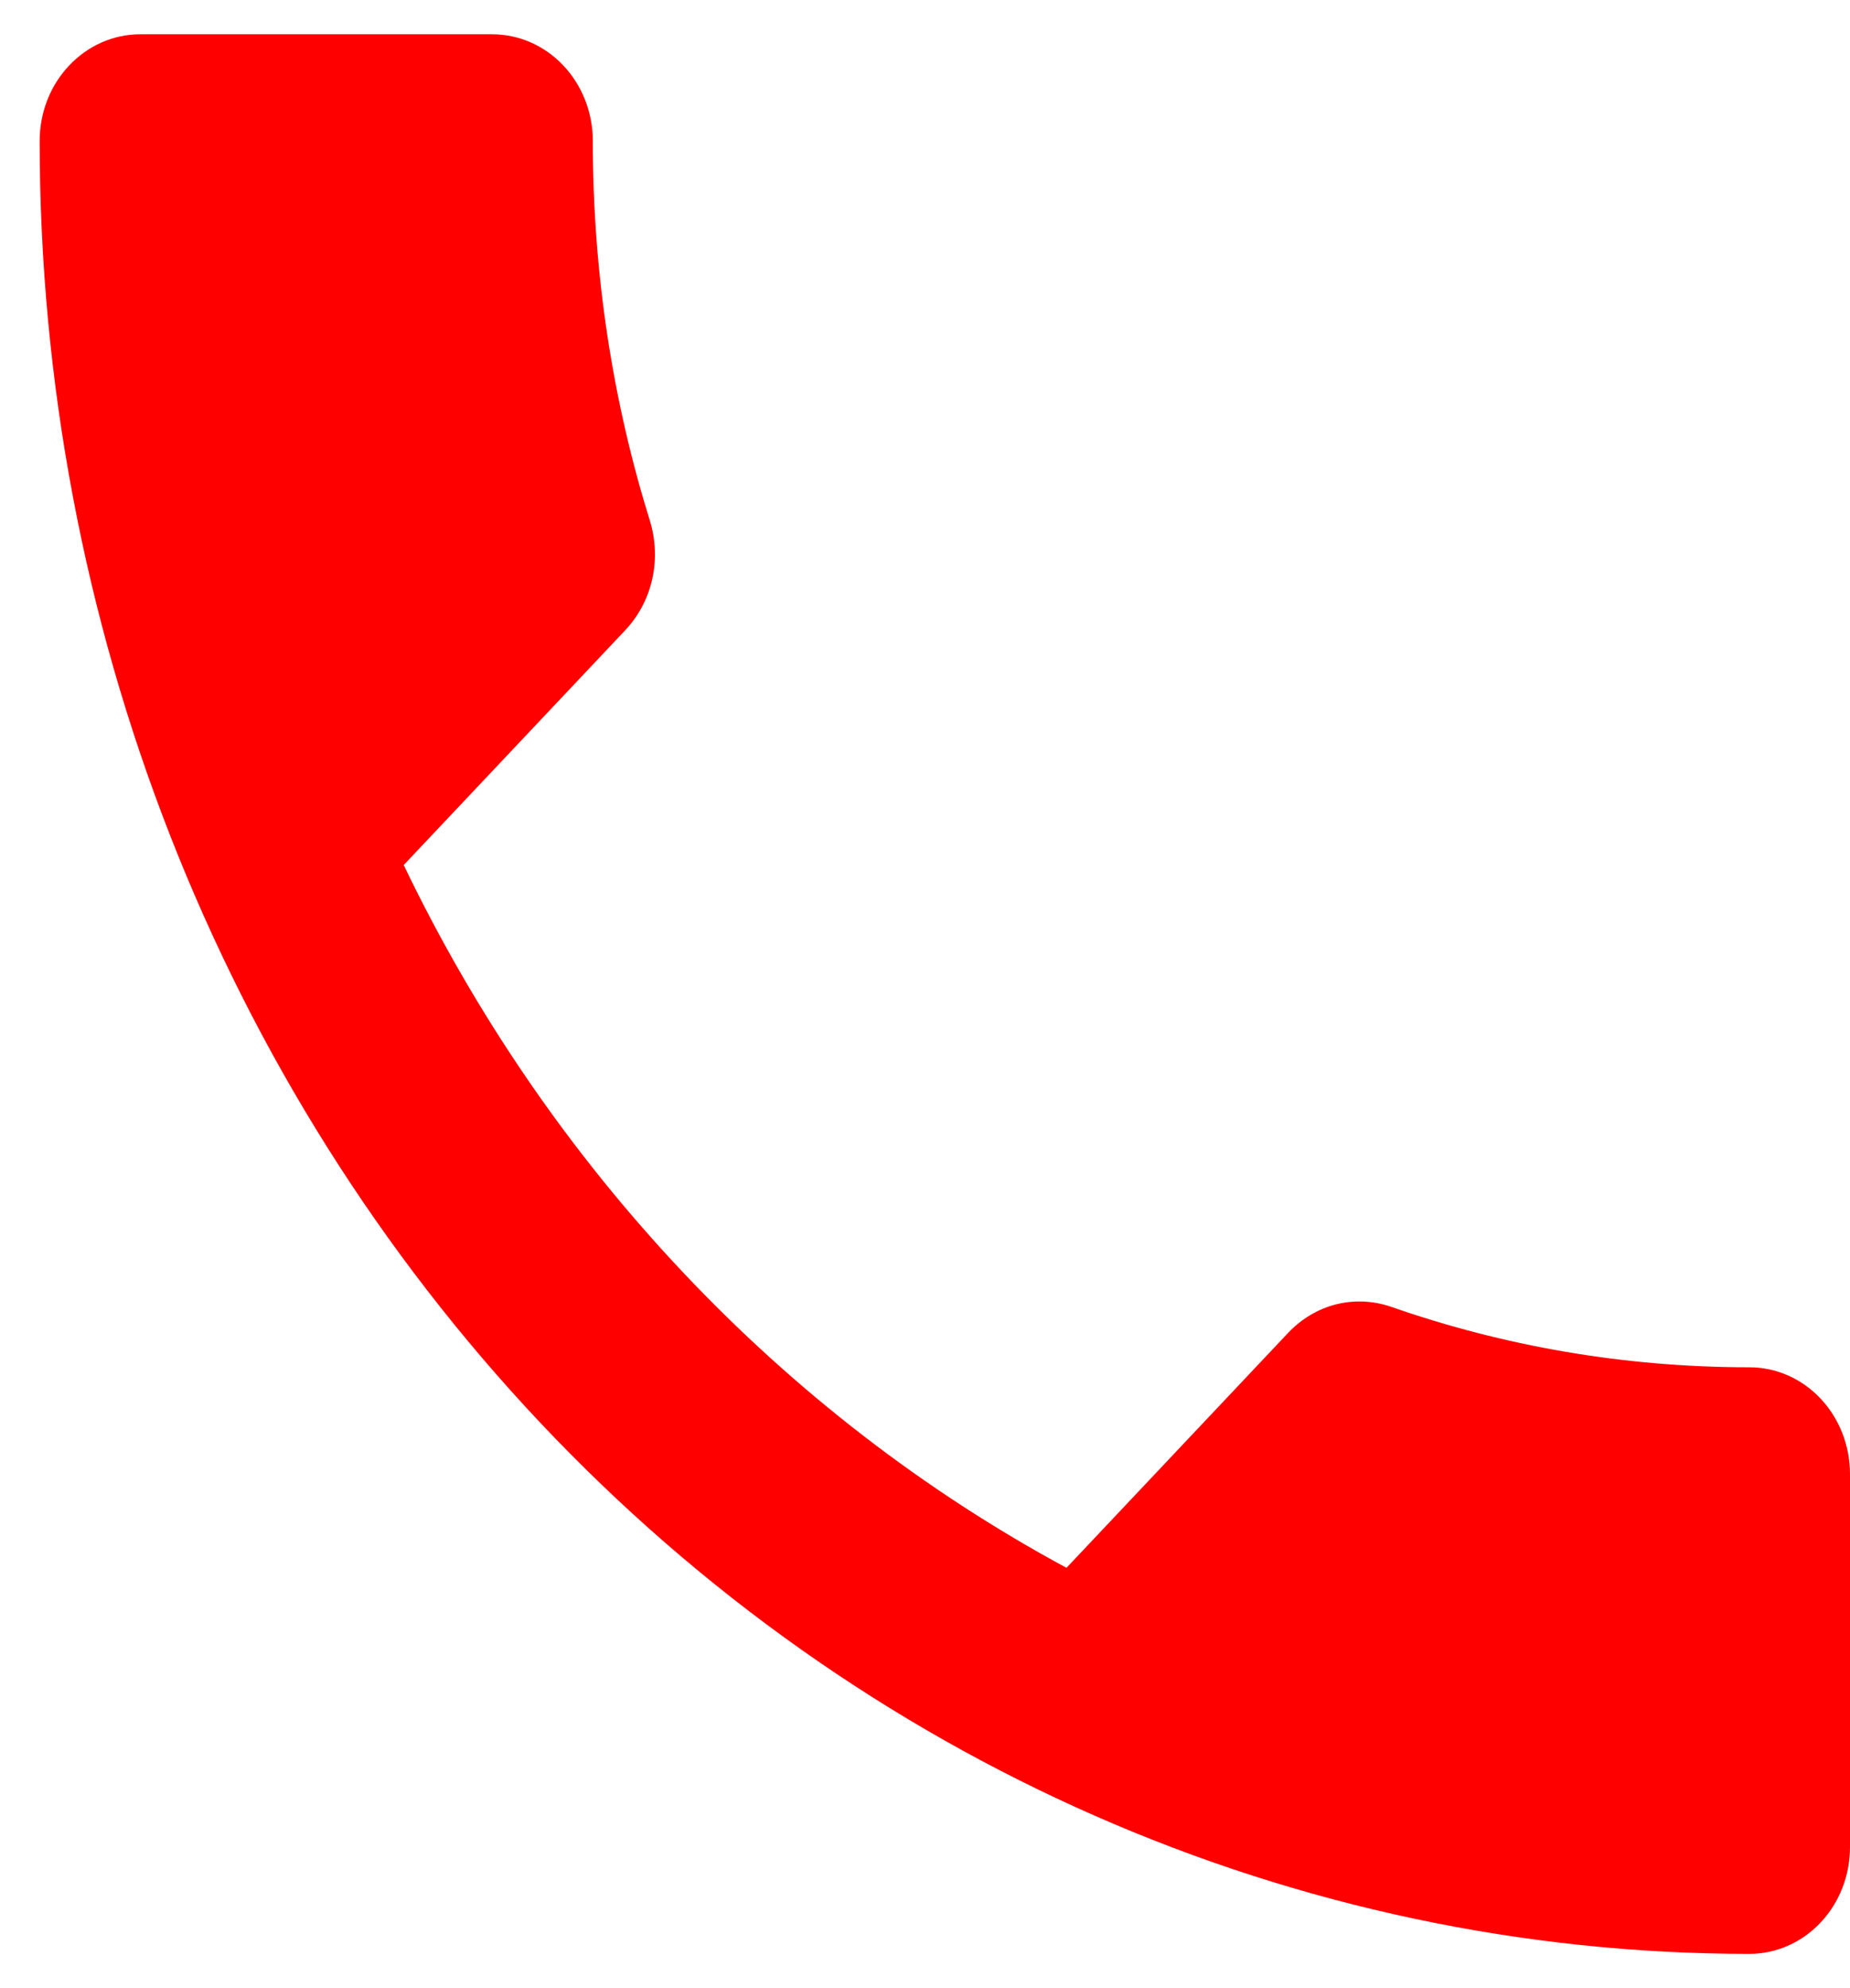 <svg width="27" height="29" viewBox="0 0 27 29" fill="none" xmlns="http://www.w3.org/2000/svg">
<path d="M5.892 12.618C8.006 17.02 11.411 20.629 15.565 22.869L18.795 19.447C19.206 19.011 19.778 18.887 20.292 19.058C21.936 19.633 23.697 19.944 25.532 19.944C25.922 19.944 26.295 20.108 26.57 20.4C26.845 20.692 27 21.087 27 21.5V26.944C27 27.357 26.845 27.753 26.57 28.044C26.295 28.336 25.922 28.5 25.532 28.5C18.914 28.5 12.567 25.714 7.887 20.755C3.208 15.795 0.579 9.069 0.579 2.056C0.579 1.643 0.733 1.247 1.009 0.956C1.284 0.664 1.657 0.5 2.046 0.5H7.184C7.573 0.5 7.947 0.664 8.222 0.956C8.497 1.247 8.652 1.643 8.652 2.056C8.652 4 8.945 5.867 9.489 7.609C9.65 8.153 9.533 8.76 9.122 9.196L5.892 12.618Z" fill="#FF0000"/>
</svg>
